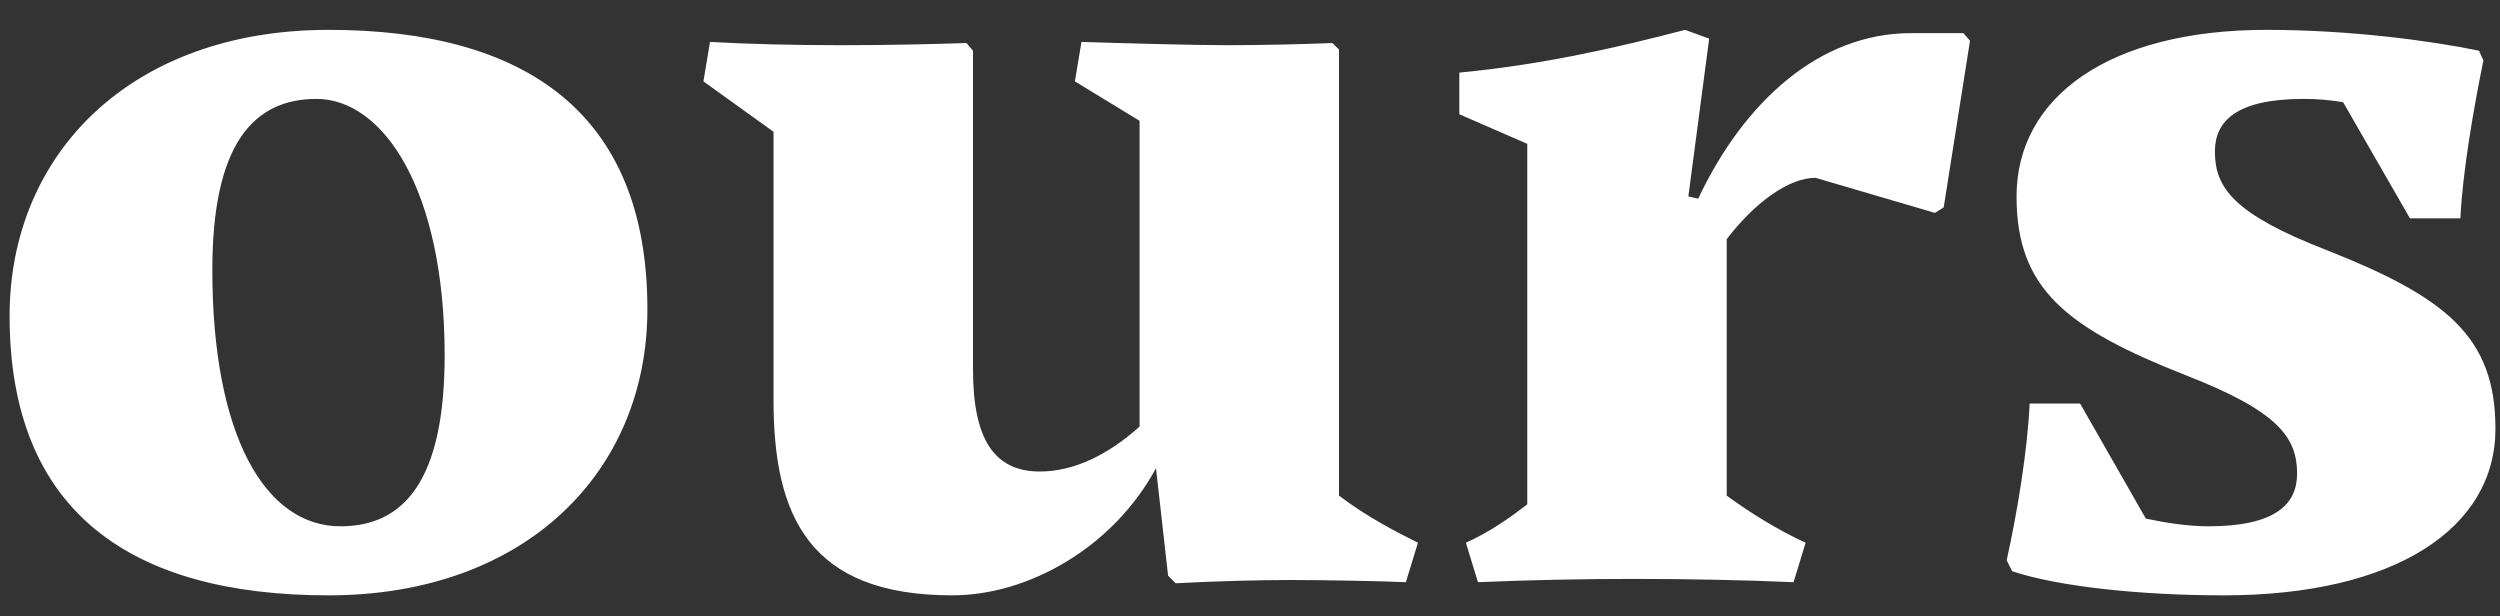 <svg width="73" height="18" viewBox="0 0 73 18" fill="none" xmlns="http://www.w3.org/2000/svg">
<rect x="0" y="0" width="73" height="18" fill="#333333" stroke="none"/>
<path d="M9.592 17.384C15.352 17.384 18.904 13.768 18.904 9.032C18.904 3.304 15.352 0.872 9.592 0.872C3.832 0.872 0.28 4.488 0.28 9.224C0.28 14.952 3.832 17.384 9.592 17.384ZM9.944 15.368C7.736 15.368 6.2 12.712 6.2 7.88C6.2 4.232 7.384 2.888 9.24 2.888C11.192 2.888 12.984 5.544 12.984 10.376C12.984 14.024 11.8 15.368 9.944 15.368ZM34.331 17.032C35.516 16.968 36.764 16.936 37.691 16.936C38.651 16.936 40.38 16.968 41.051 17L41.404 15.848C40.7 15.496 39.9 15.08 39.099 14.472V1.448L38.907 1.256C38.172 1.288 36.859 1.32 35.836 1.32C34.812 1.32 32.572 1.256 31.579 1.224L31.387 2.376L33.276 3.528V12.456C32.347 13.288 31.355 13.768 30.363 13.768C29.02 13.768 28.412 12.808 28.412 10.792V1.48L28.22 1.256C27.323 1.288 25.916 1.32 24.572 1.32C23.195 1.32 21.852 1.288 20.732 1.224L20.54 2.376L22.587 3.848V11.688C22.587 15.048 23.611 17.384 27.803 17.384C30.044 17.384 32.508 15.976 33.755 13.672L34.108 16.808L34.331 17.032ZM52.724 15.848C51.892 15.464 51.124 14.984 50.42 14.472V6.984C51.252 5.896 52.244 5.192 53.012 5.192L56.5 6.216L56.756 6.056L57.524 1.192L57.332 0.968H55.796C53.14 0.968 50.932 2.952 49.588 5.8L49.3 5.736L49.908 1.128L49.204 0.872C46.996 1.448 44.948 1.896 42.612 2.12V3.336L44.596 4.2V14.728C44.052 15.144 43.508 15.528 42.804 15.848L43.156 17C44.628 16.936 46.228 16.904 47.7 16.904C49.172 16.904 50.964 16.936 52.372 17L52.724 15.848ZM72.867 12.52C72.867 9.832 71.427 8.68 67.939 7.304C65.219 6.248 64.675 5.48 64.675 4.424C64.675 3.528 65.315 2.888 67.267 2.888C67.651 2.888 68.035 2.92 68.419 2.984L70.371 6.376H71.843C71.907 5.032 72.227 3.176 72.515 1.768L72.387 1.48C70.979 1.192 68.643 0.872 66.179 0.872C61.603 0.872 58.883 2.824 58.883 5.736C58.883 8.424 60.323 9.576 63.811 10.952C66.531 12.008 67.075 12.776 67.075 13.832C67.075 14.728 66.435 15.368 64.483 15.368C63.907 15.368 63.267 15.272 62.659 15.144L60.739 11.784H59.267C59.203 13.128 58.915 14.92 58.595 16.36L58.755 16.68C60.099 17.128 62.499 17.384 64.931 17.384C69.923 17.384 72.867 15.432 72.867 12.52Z" fill="white"/>
</svg>
